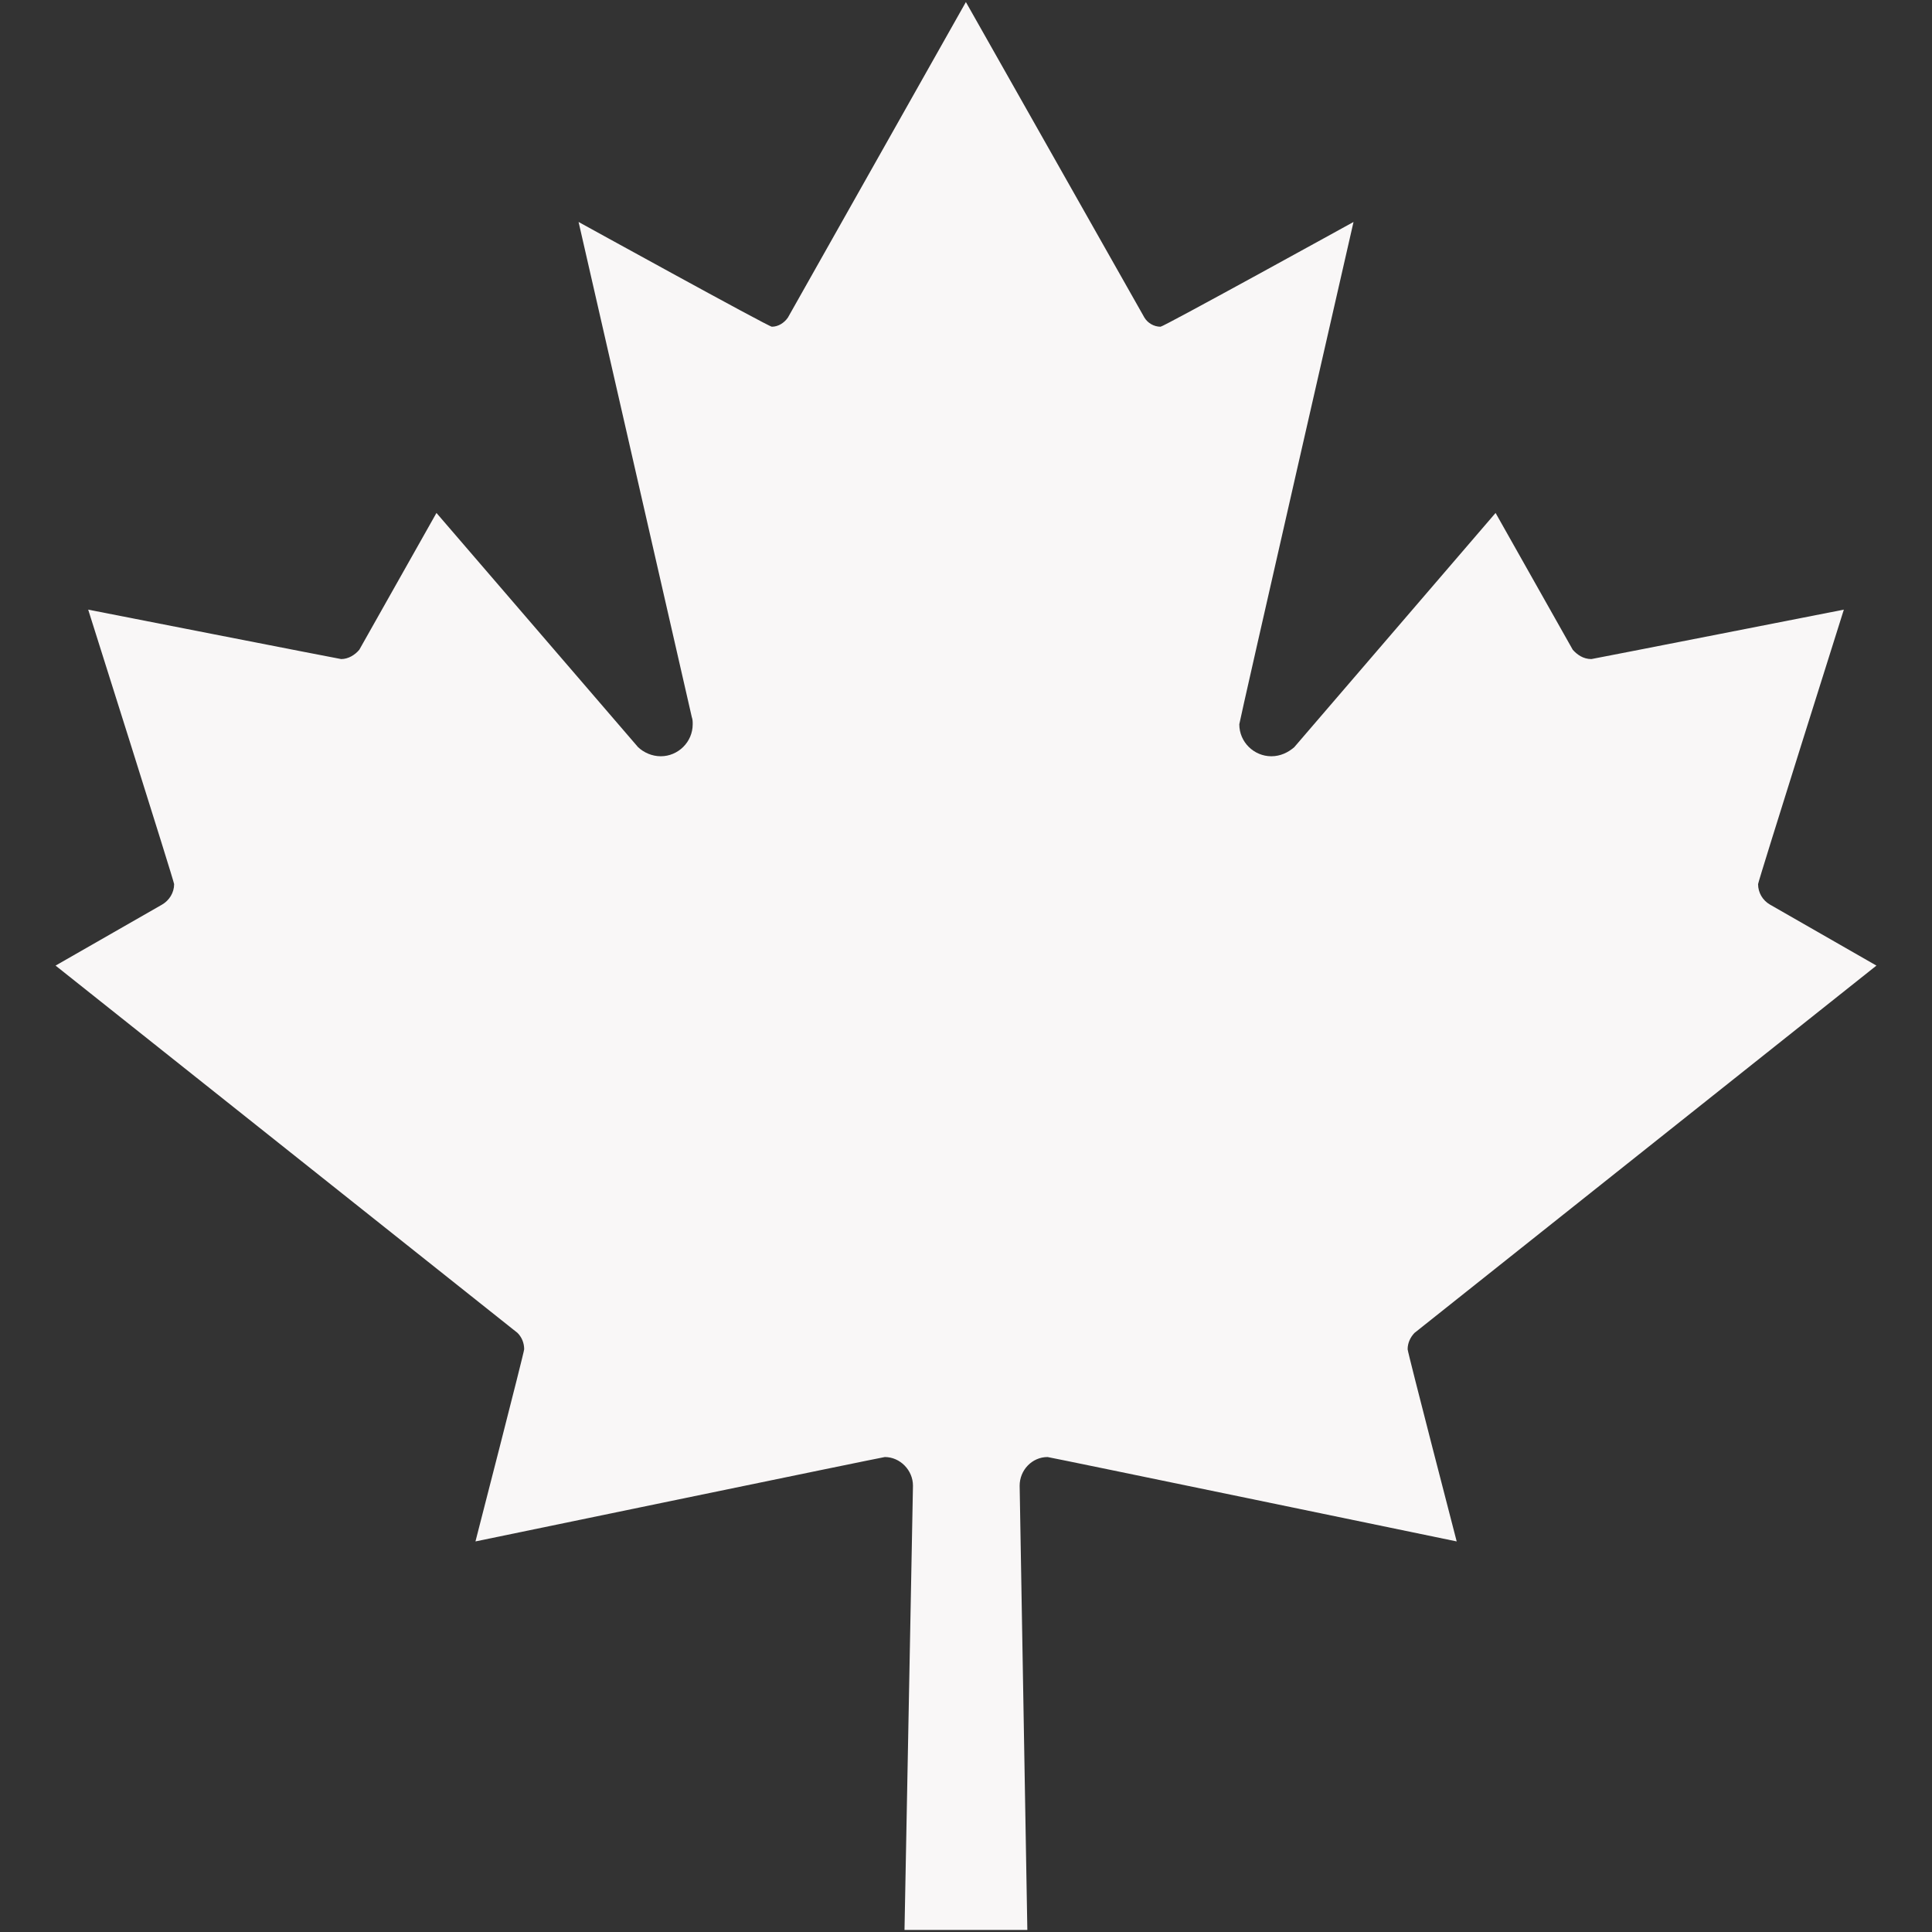 <?xml version="1.0" encoding="utf-8"?>
<!-- Generator: Adobe Illustrator 15.1.0, SVG Export Plug-In . SVG Version: 6.00 Build 0)  -->
<!DOCTYPE svg PUBLIC "-//W3C//DTD SVG 1.1//EN" "http://www.w3.org/Graphics/SVG/1.1/DTD/svg11.dtd">
<svg version="1.1" id="Your_Icon" xmlns="http://www.w3.org/2000/svg" xmlns:xlink="http://www.w3.org/1999/xlink" x="0px" y="0px"
	 width="100px" height="100px" viewBox="0 0 100 100" enable-background="new 0 0 100 100" xml:space="preserve">
<rect x="0" y="0" width="100" height="100" fill="#333333" stroke="none"/>
<g>
	<path fill="#F9F7F7" d="M49.994,0.106l-9.212,16.331c-0.193,0.281-0.506,0.474-0.831,0.474c-0.168,0-10.004-5.422-10.004-5.422
		l5.86,25.626c0.047,0.131,0.047,0.241,0.047,0.373c0,0.927-0.762,1.656-1.652,1.656c-0.46,0-0.88-0.193-1.175-0.47L22.591,26.55
		l-3.994,7.082c-0.216,0.258-0.559,0.481-0.938,0.481c-0.055,0-13.094-2.558-13.094-2.558s4.448,14.068,4.448,14.207
		c0,0.445-0.252,0.842-0.621,1.058l-5.516,3.159l23.912,19.013c0.222,0.226,0.343,0.521,0.343,0.846
		c0,0.157-2.521,9.946-2.521,9.946s21.094-4.368,21.189-4.368c0.789,0,1.456,0.68,1.456,1.484l-0.438,22.992h6.358L52.777,76.9
		c0-0.807,0.64-1.484,1.445-1.484c0.084,0,21.176,4.368,21.176,4.368s-2.539-9.789-2.539-9.946c0-0.324,0.139-0.62,0.354-0.846
		l23.911-19.013l-5.513-3.159c-0.373-0.216-0.613-0.613-0.613-1.058c0-0.139,4.439-14.207,4.439-14.207s-13.021,2.558-13.067,2.558
		c-0.42,0-0.733-0.223-0.964-0.481l-3.995-7.082l-10.42,12.124c-0.32,0.277-0.722,0.47-1.185,0.47c-0.898,0-1.66-0.729-1.66-1.656
		c0-0.131,5.912-25.999,5.912-25.999s-9.832,5.422-9.988,5.422c-0.344,0-0.668-0.193-0.836-0.474L49.994,0.106"/>
</g>
</svg>
